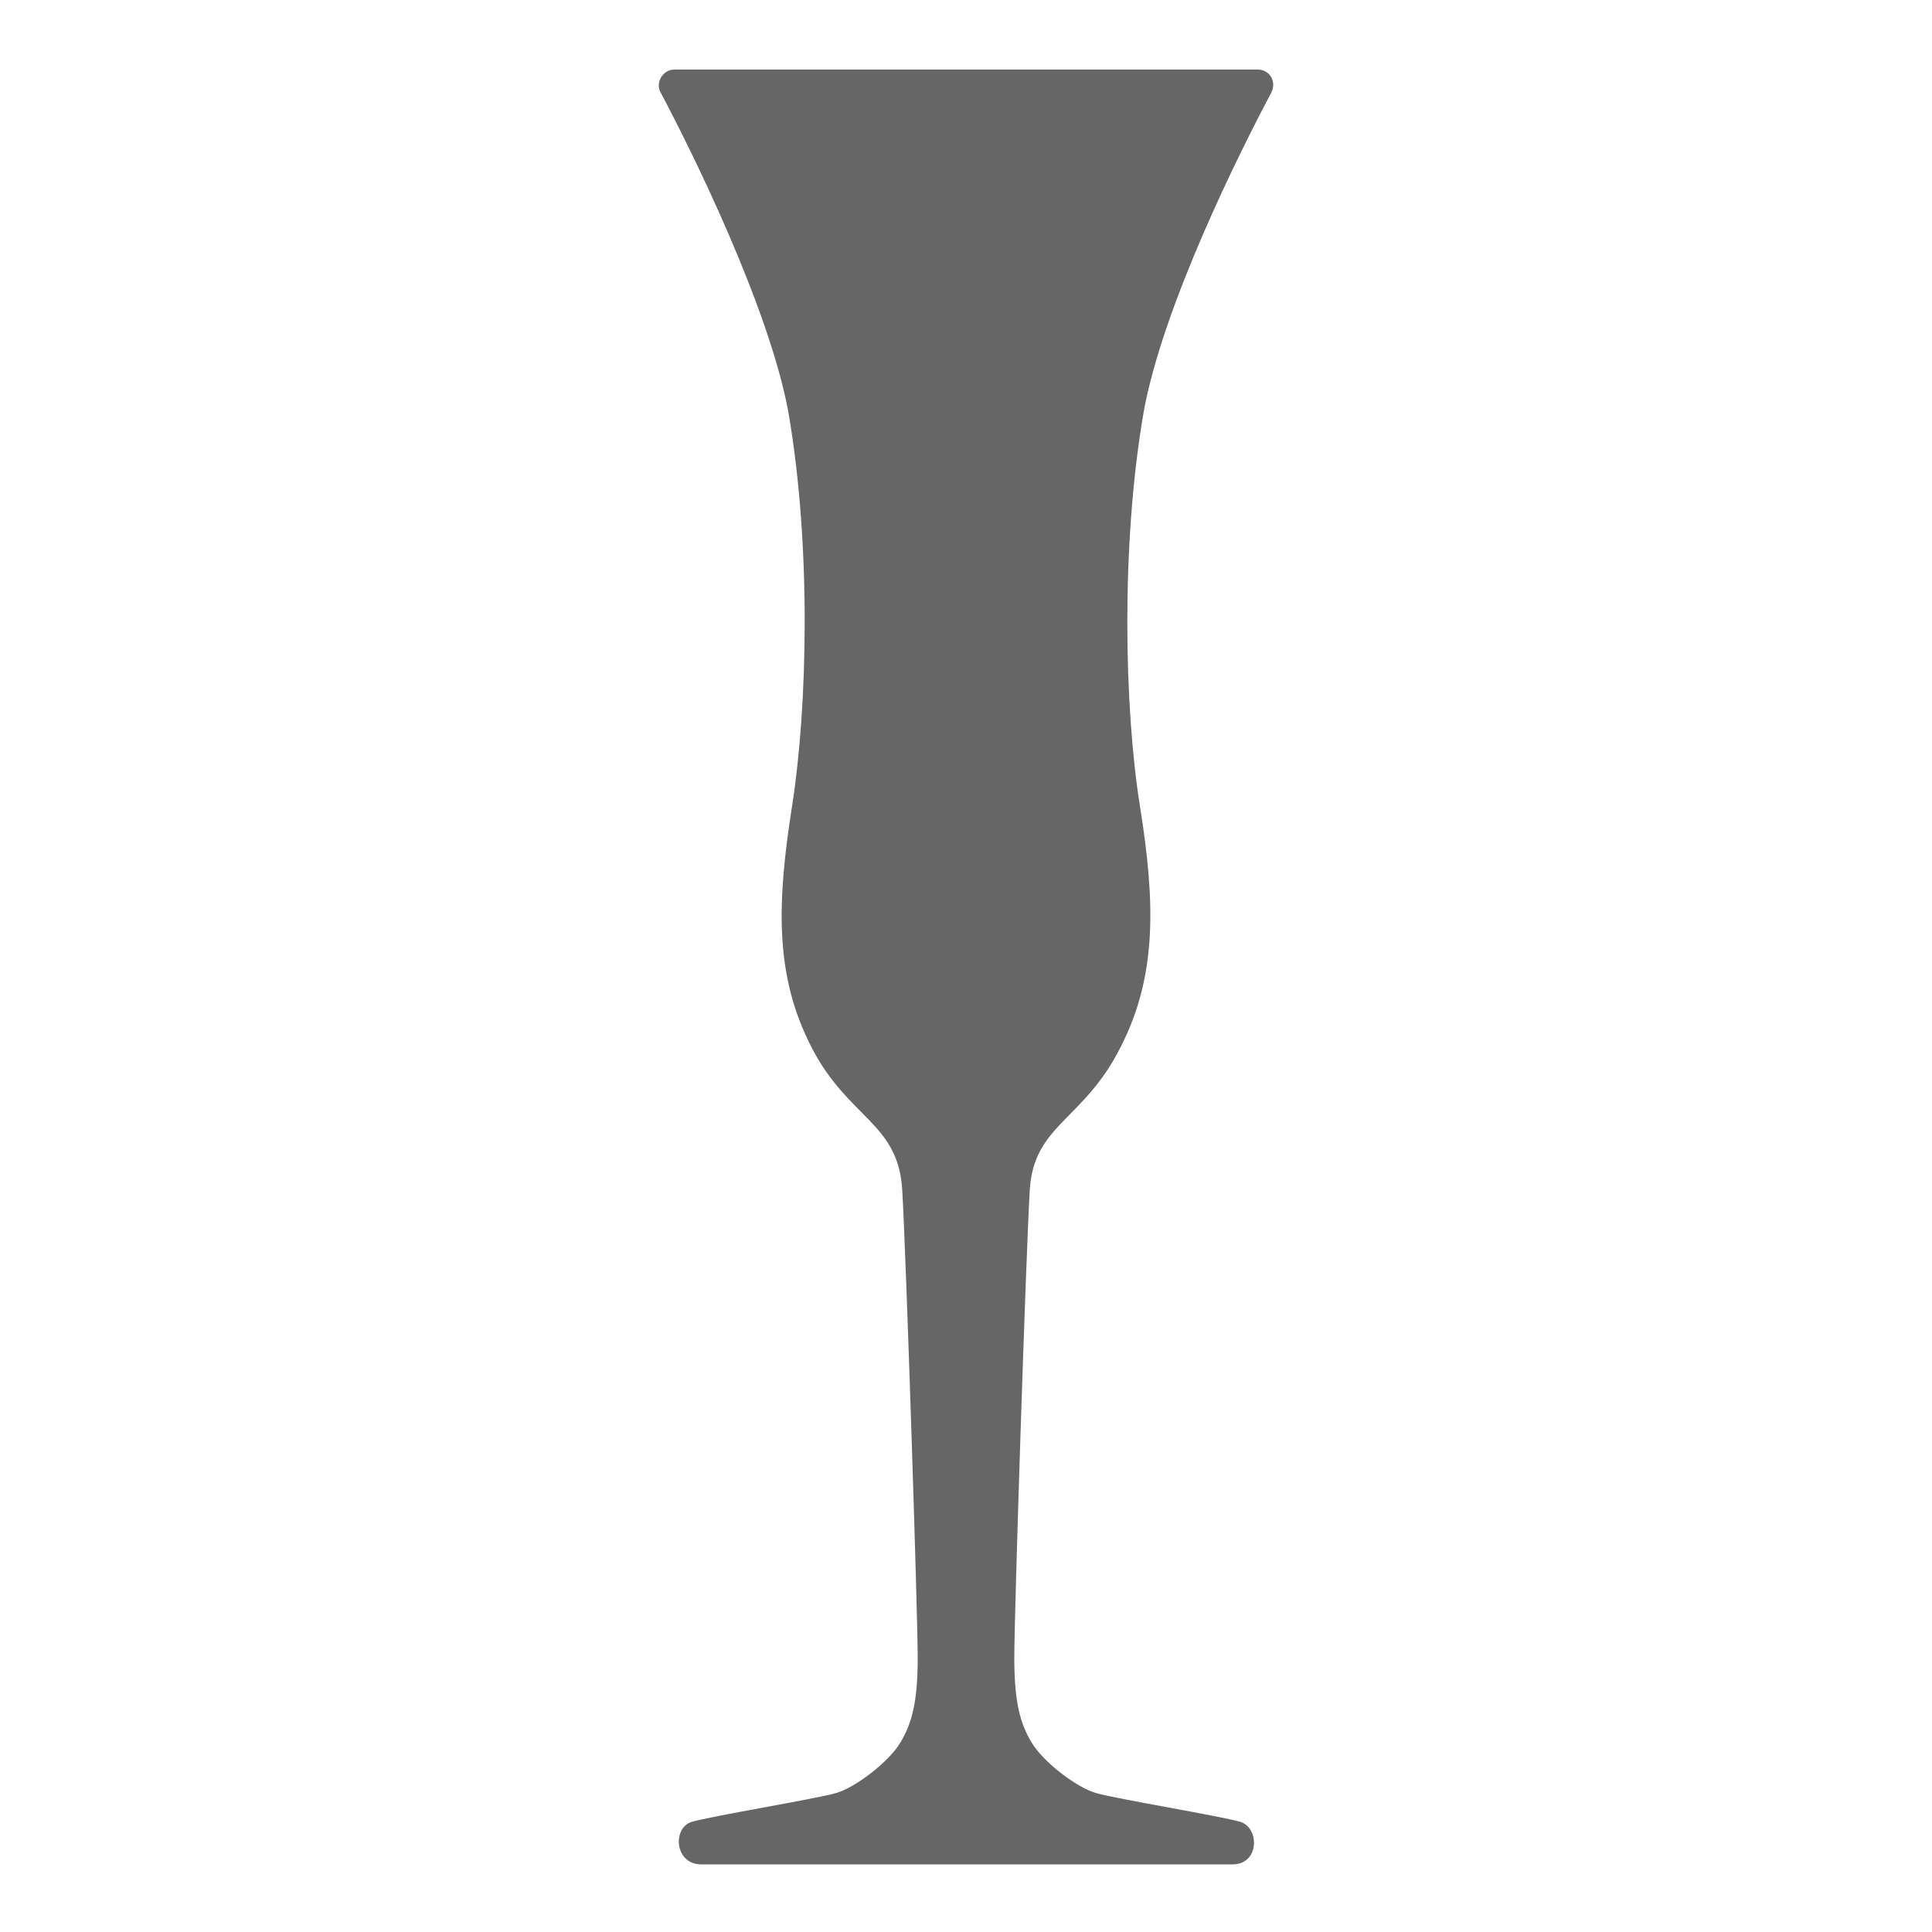 <?xml version="1.0" encoding="utf-8"?>
<!-- Generator: Adobe Illustrator 26.5.0, SVG Export Plug-In . SVG Version: 6.00 Build 0)  -->
<svg version="1.1" id="Layer_1" xmlns="http://www.w3.org/2000/svg" xmlns:xlink="http://www.w3.org/1999/xlink" x="0px" y="0px"
	 viewBox="0 0 100 100" style="enable-background:new 0 0 100 100;" xml:space="preserve">
<style type="text/css">
	.st0{fill:#666666;}
</style>
<path class="st0" d="M64.2,94.3c-1-0.3-6.5-1.2-7.5-1.5c-1-0.3-2.7-1.6-3.3-2.6c-0.6-1-0.9-2.1-0.9-4.4c0-2.3,0.6-20.8,0.8-24.2
	c0.2-3.4,2.8-3.6,4.7-7.4c1.9-3.7,1.8-7.5,1-12.5s-1-13.5,0.2-20.4c1-5.5,5-13.5,6.6-16.5c0.3-0.6-0.1-1.2-0.7-1.2H34.9
	c-0.6,0-1,0.7-0.7,1.2c1.6,3,5.6,11.1,6.6,16.5c1.2,6.9,1,15.3,0.2,20.4s-0.9,8.8,1,12.5c1.9,3.7,4.5,3.9,4.7,7.4
	c0.2,3.4,0.8,21.9,0.8,24.2c0,2.3-0.3,3.4-0.9,4.4c-0.6,1-2.3,2.3-3.3,2.6c-1,0.3-6.5,1.2-7.5,1.5c-1,0.3-0.9,2.2,0.5,2.2
	c1.1,0,26.4,0,27.5,0C65.2,96.5,65.2,94.6,64.2,94.3z"/>
</svg>
